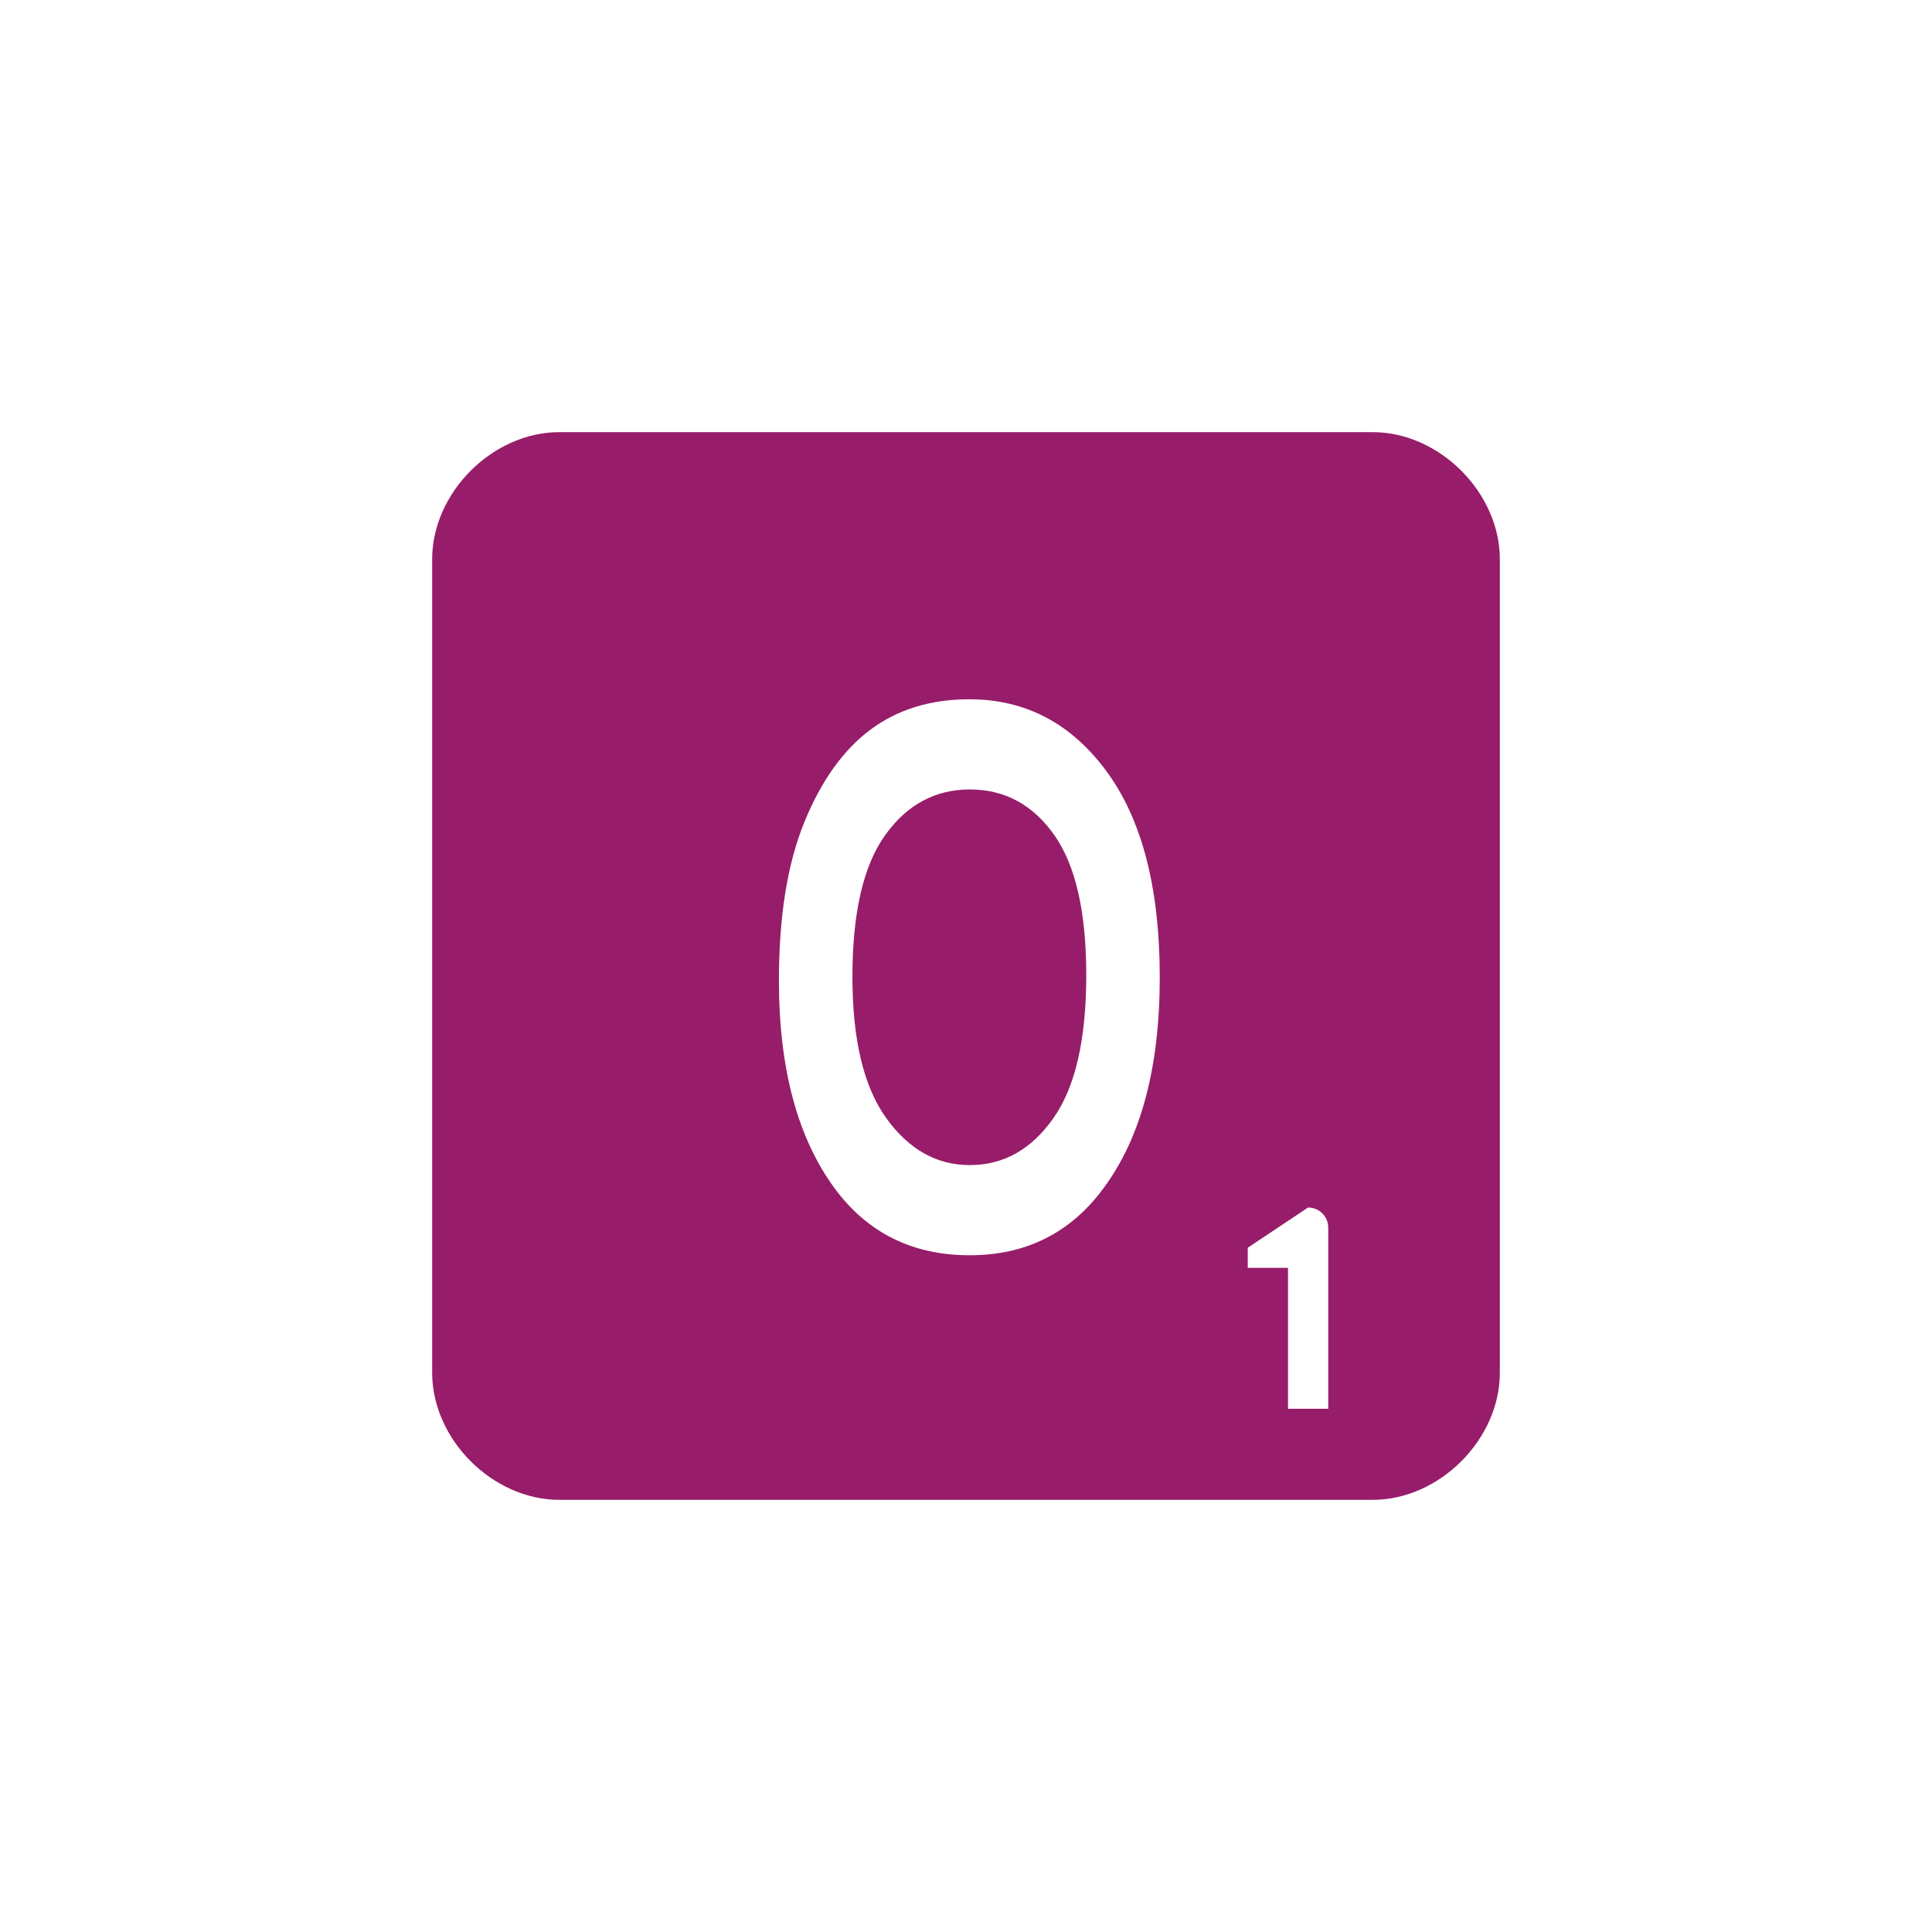 ﻿<?xml version="1.0" encoding="utf-8"?>
<!DOCTYPE svg PUBLIC "-//W3C//DTD SVG 1.1//EN" "http://www.w3.org/Graphics/SVG/1.1/DTD/svg11.dtd">
<svg xmlns="http://www.w3.org/2000/svg" xmlns:xlink="http://www.w3.org/1999/xlink" version="1.1" baseProfile="full" width="76" height="76" viewBox="0 0 76.00 76.00" enable-background="new 0 0 76.00 76.00" xml:space="preserve">
	<path fill="#971D6A" fill-opacity="1" stroke-width="0.2" stroke-linejoin="round" d="M 22,17L 54,17C 56.623,17 59,19.377 59,22L 59,54C 59,56.623 56.623,59 54,59L 22,59C 19.377,59 17,56.623 17,54L 17,22C 17,19.377 19.377,17 22,17 Z M 51.458,47.5L 49.083,49.083L 49.083,49.875L 50.667,49.875L 50.667,55.417L 52.25,55.417L 52.25,48.292C 52.25,47.854 51.896,47.5 51.458,47.5 Z M 30.641,38.573C 30.641,42.045 31.377,44.778 32.85,46.77C 34.145,48.509 35.91,49.379 38.144,49.379C 40.361,49.379 42.118,48.498 43.413,46.737C 44.886,44.748 45.622,41.984 45.622,38.443C 45.622,34.943 44.926,32.245 43.534,30.35C 42.142,28.455 40.341,27.508 38.131,27.508C 36.606,27.508 35.309,27.907 34.238,28.706C 33.168,29.505 32.301,30.72 31.637,32.35C 30.973,33.98 30.641,36.054 30.641,38.573 Z M 33.532,38.429C 33.532,35.911 33.961,34.052 34.819,32.853C 35.678,31.654 36.788,31.055 38.152,31.055C 39.518,31.055 40.623,31.649 41.466,32.839C 42.309,34.029 42.731,35.868 42.731,38.356C 42.731,40.892 42.298,42.773 41.431,43.996C 40.565,45.22 39.472,45.832 38.152,45.832C 36.843,45.832 35.746,45.215 34.86,43.98C 33.975,42.746 33.532,40.895 33.532,38.429 Z "/>
</svg>
